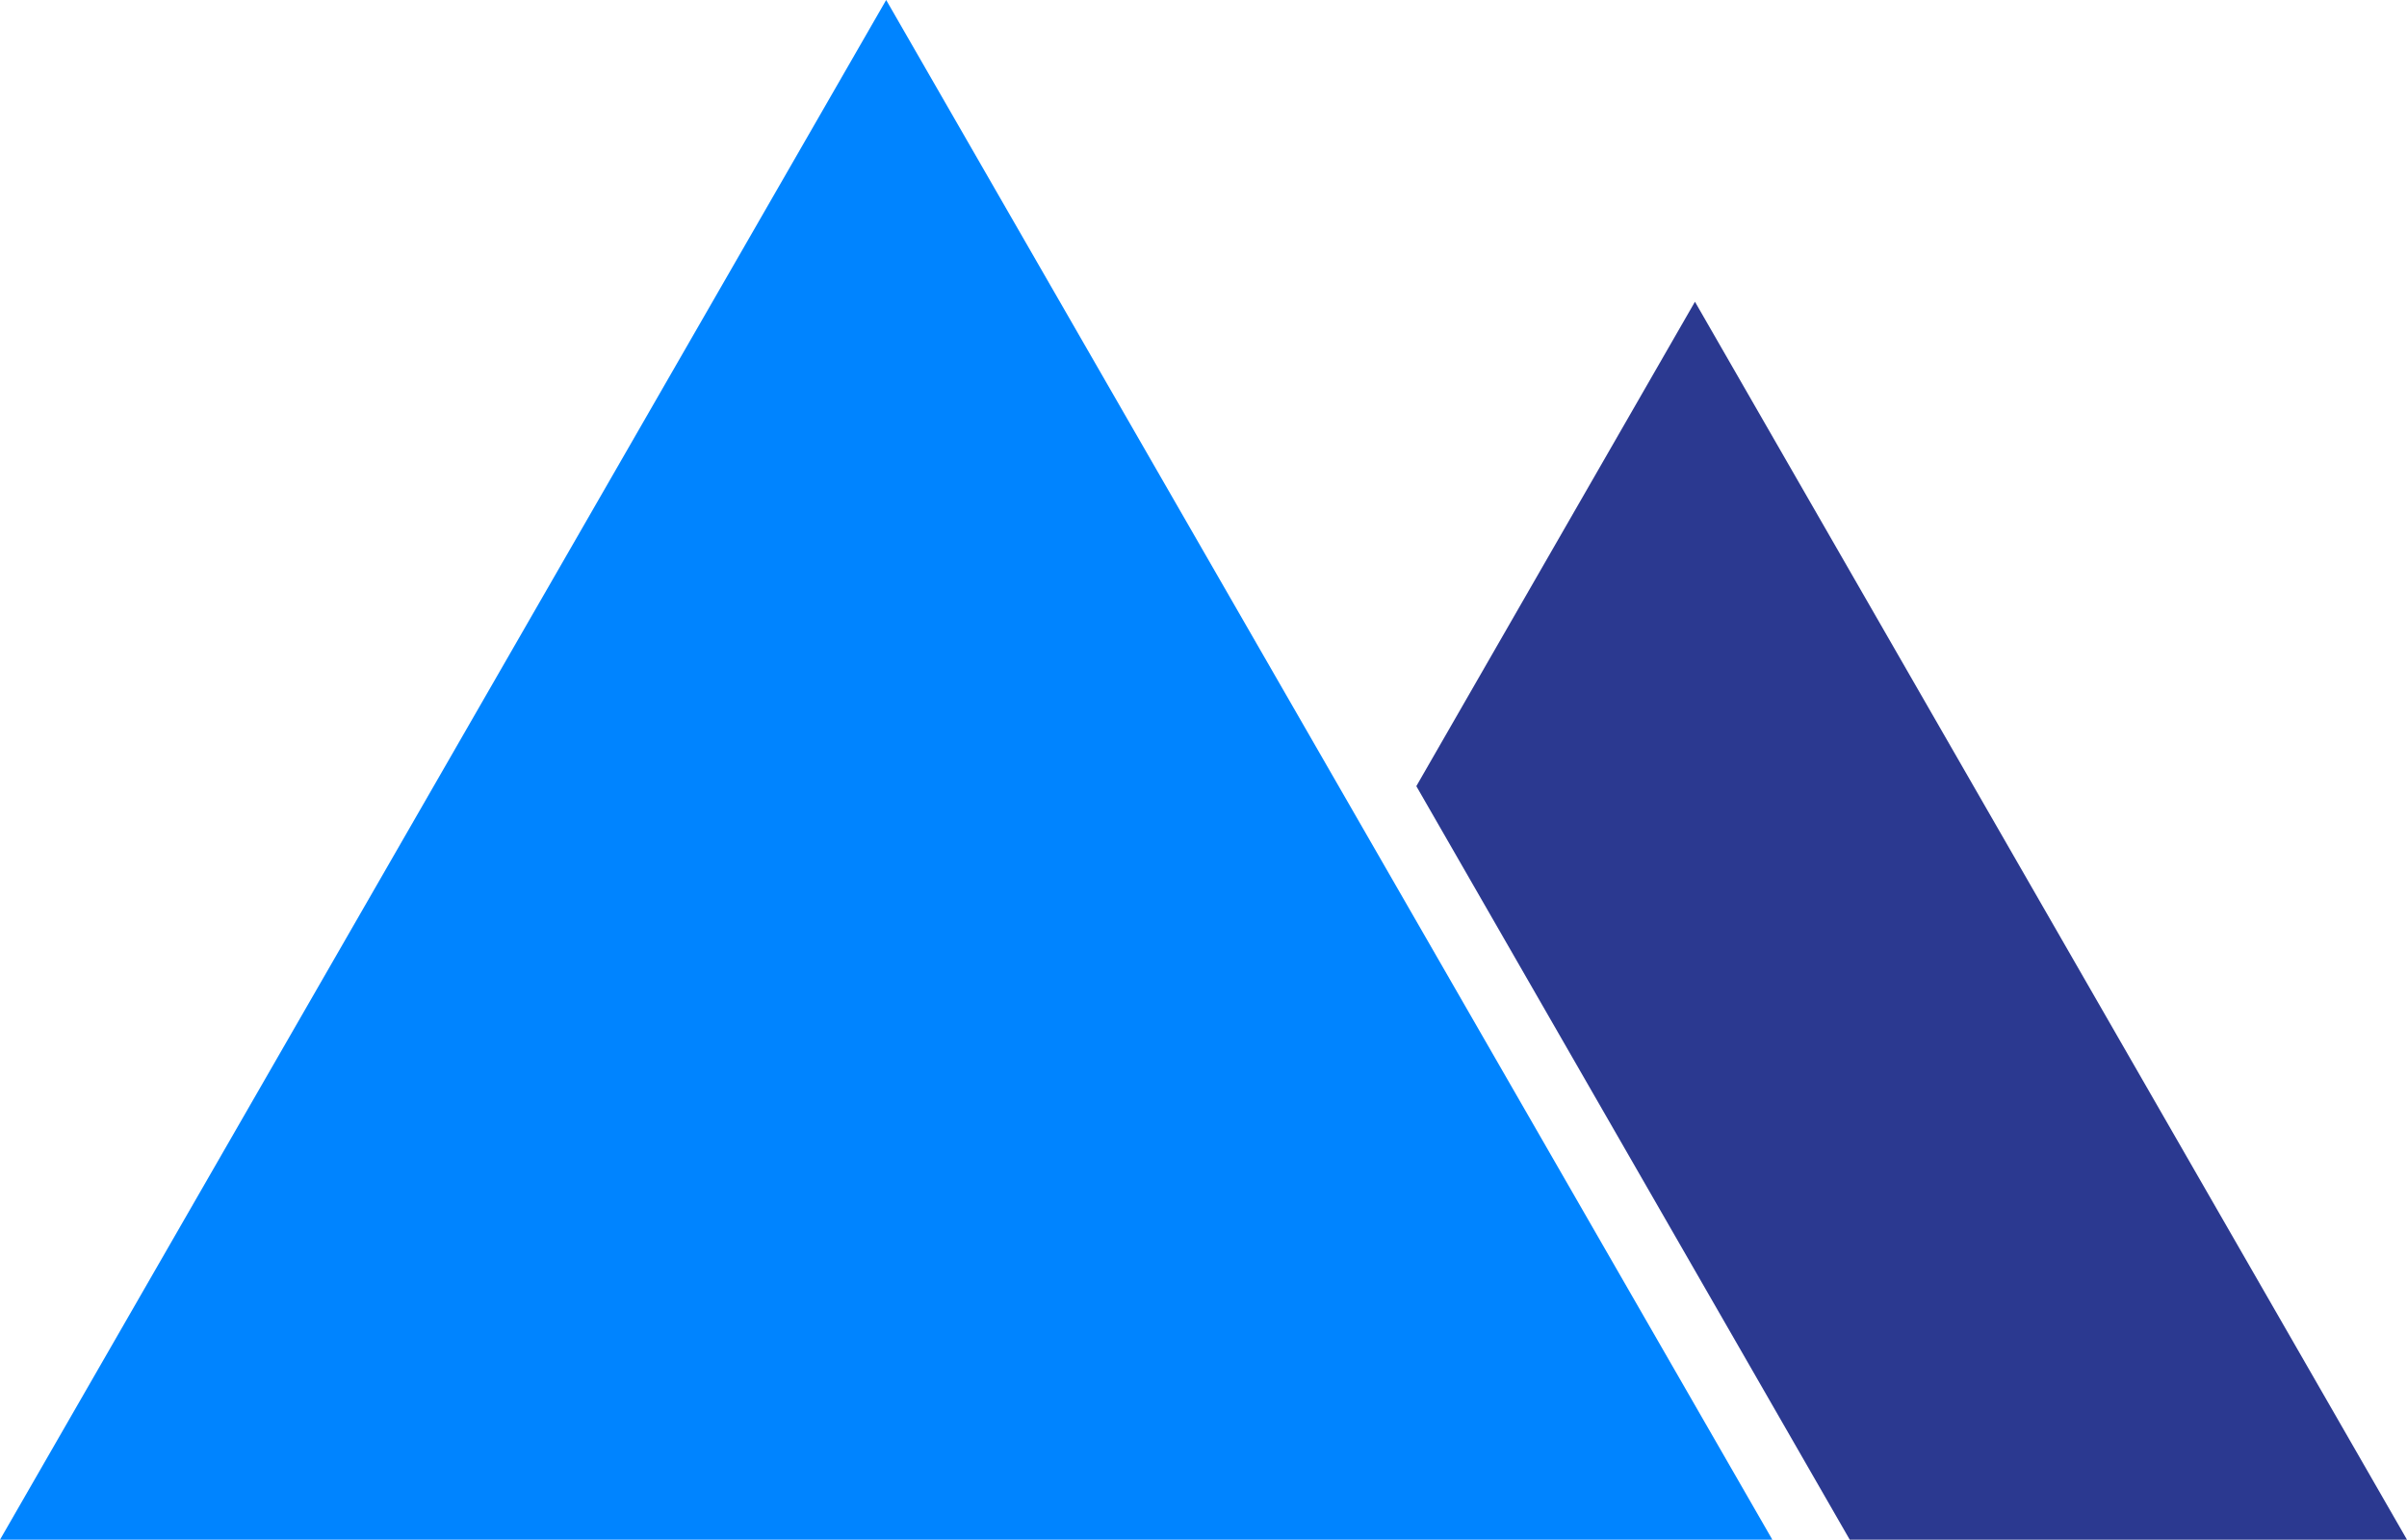 <svg xmlns="http://www.w3.org/2000/svg" width="311.001" height="199.001" viewBox="0 0 311.001 199.001">
  <g id="Group_100" data-name="Group 100" transform="translate(-957 -691)">
    <path id="Polygon_4" data-name="Polygon 4" d="M114.5,0,229,199H0Z" transform="translate(957 691)" fill="#0084ff"/>
    <path id="Subtraction_2" data-name="Subtraction 2" d="M256,3664H184l-56-97.392L164,3504l92,160Z" transform="translate(1012 -2774)" fill="#2b3990"/>
  </g>
</svg>

